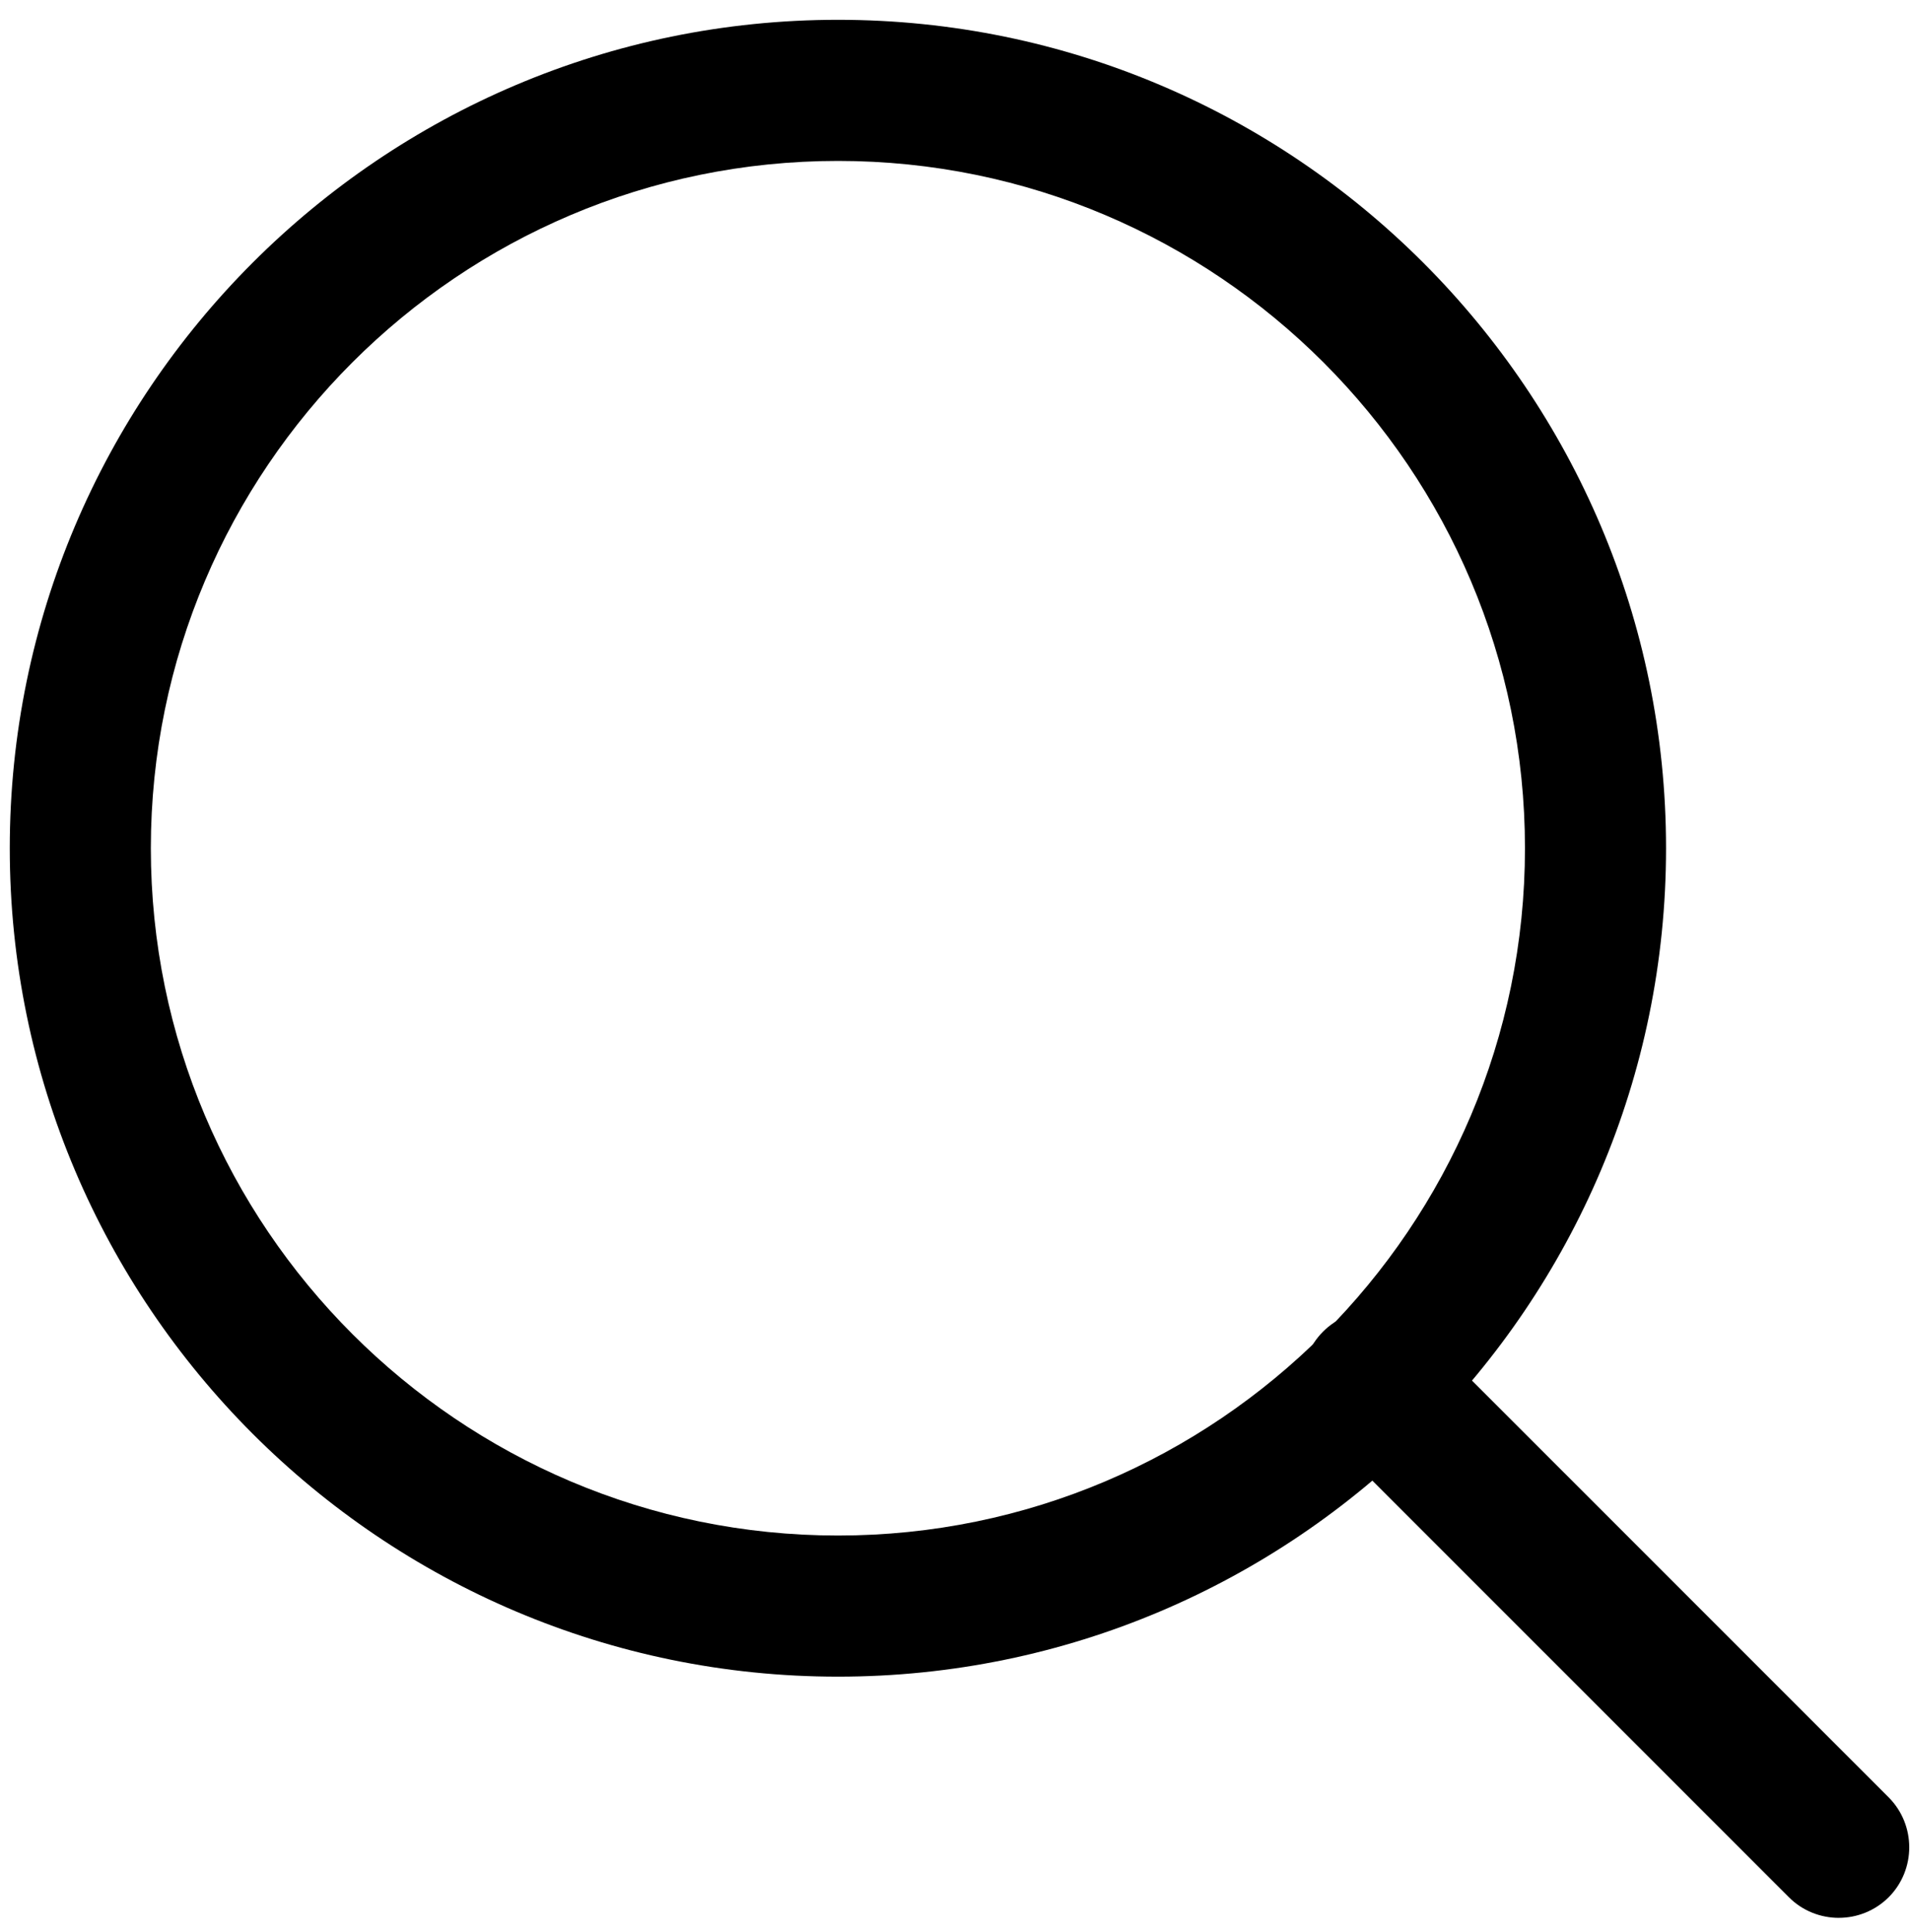 <svg width="88" height="89" viewBox="0 0 88 89" xmlns="http://www.w3.org/2000/svg"><path d="M38.61 7.412c-17.46 0-31.66 14.2-31.66 31.656 0 17.455 14.2 31.657 31.66 31.657 17.45 0 31.65-14.202 31.65-31.657S56.06 7.412 38.61 7.412zm0 69.813C17.57 77.225.45 60.107.45 39.068.45 18.028 17.57.912 38.61.912c21.04 0 38.15 17.117 38.15 38.156 0 21.04-17.11 38.157-38.15 38.157z"/><path d="M84.72 88.334c-.83 0-1.67-.316-2.3-.95L60.96 65.927c-1.27-1.27-1.27-3.327 0-4.597 1.27-1.268 3.33-1.268 4.6 0l21.46 21.457c1.26 1.27 1.26 3.326 0 4.596-.64.635-1.47.95-2.3.95"/></svg>